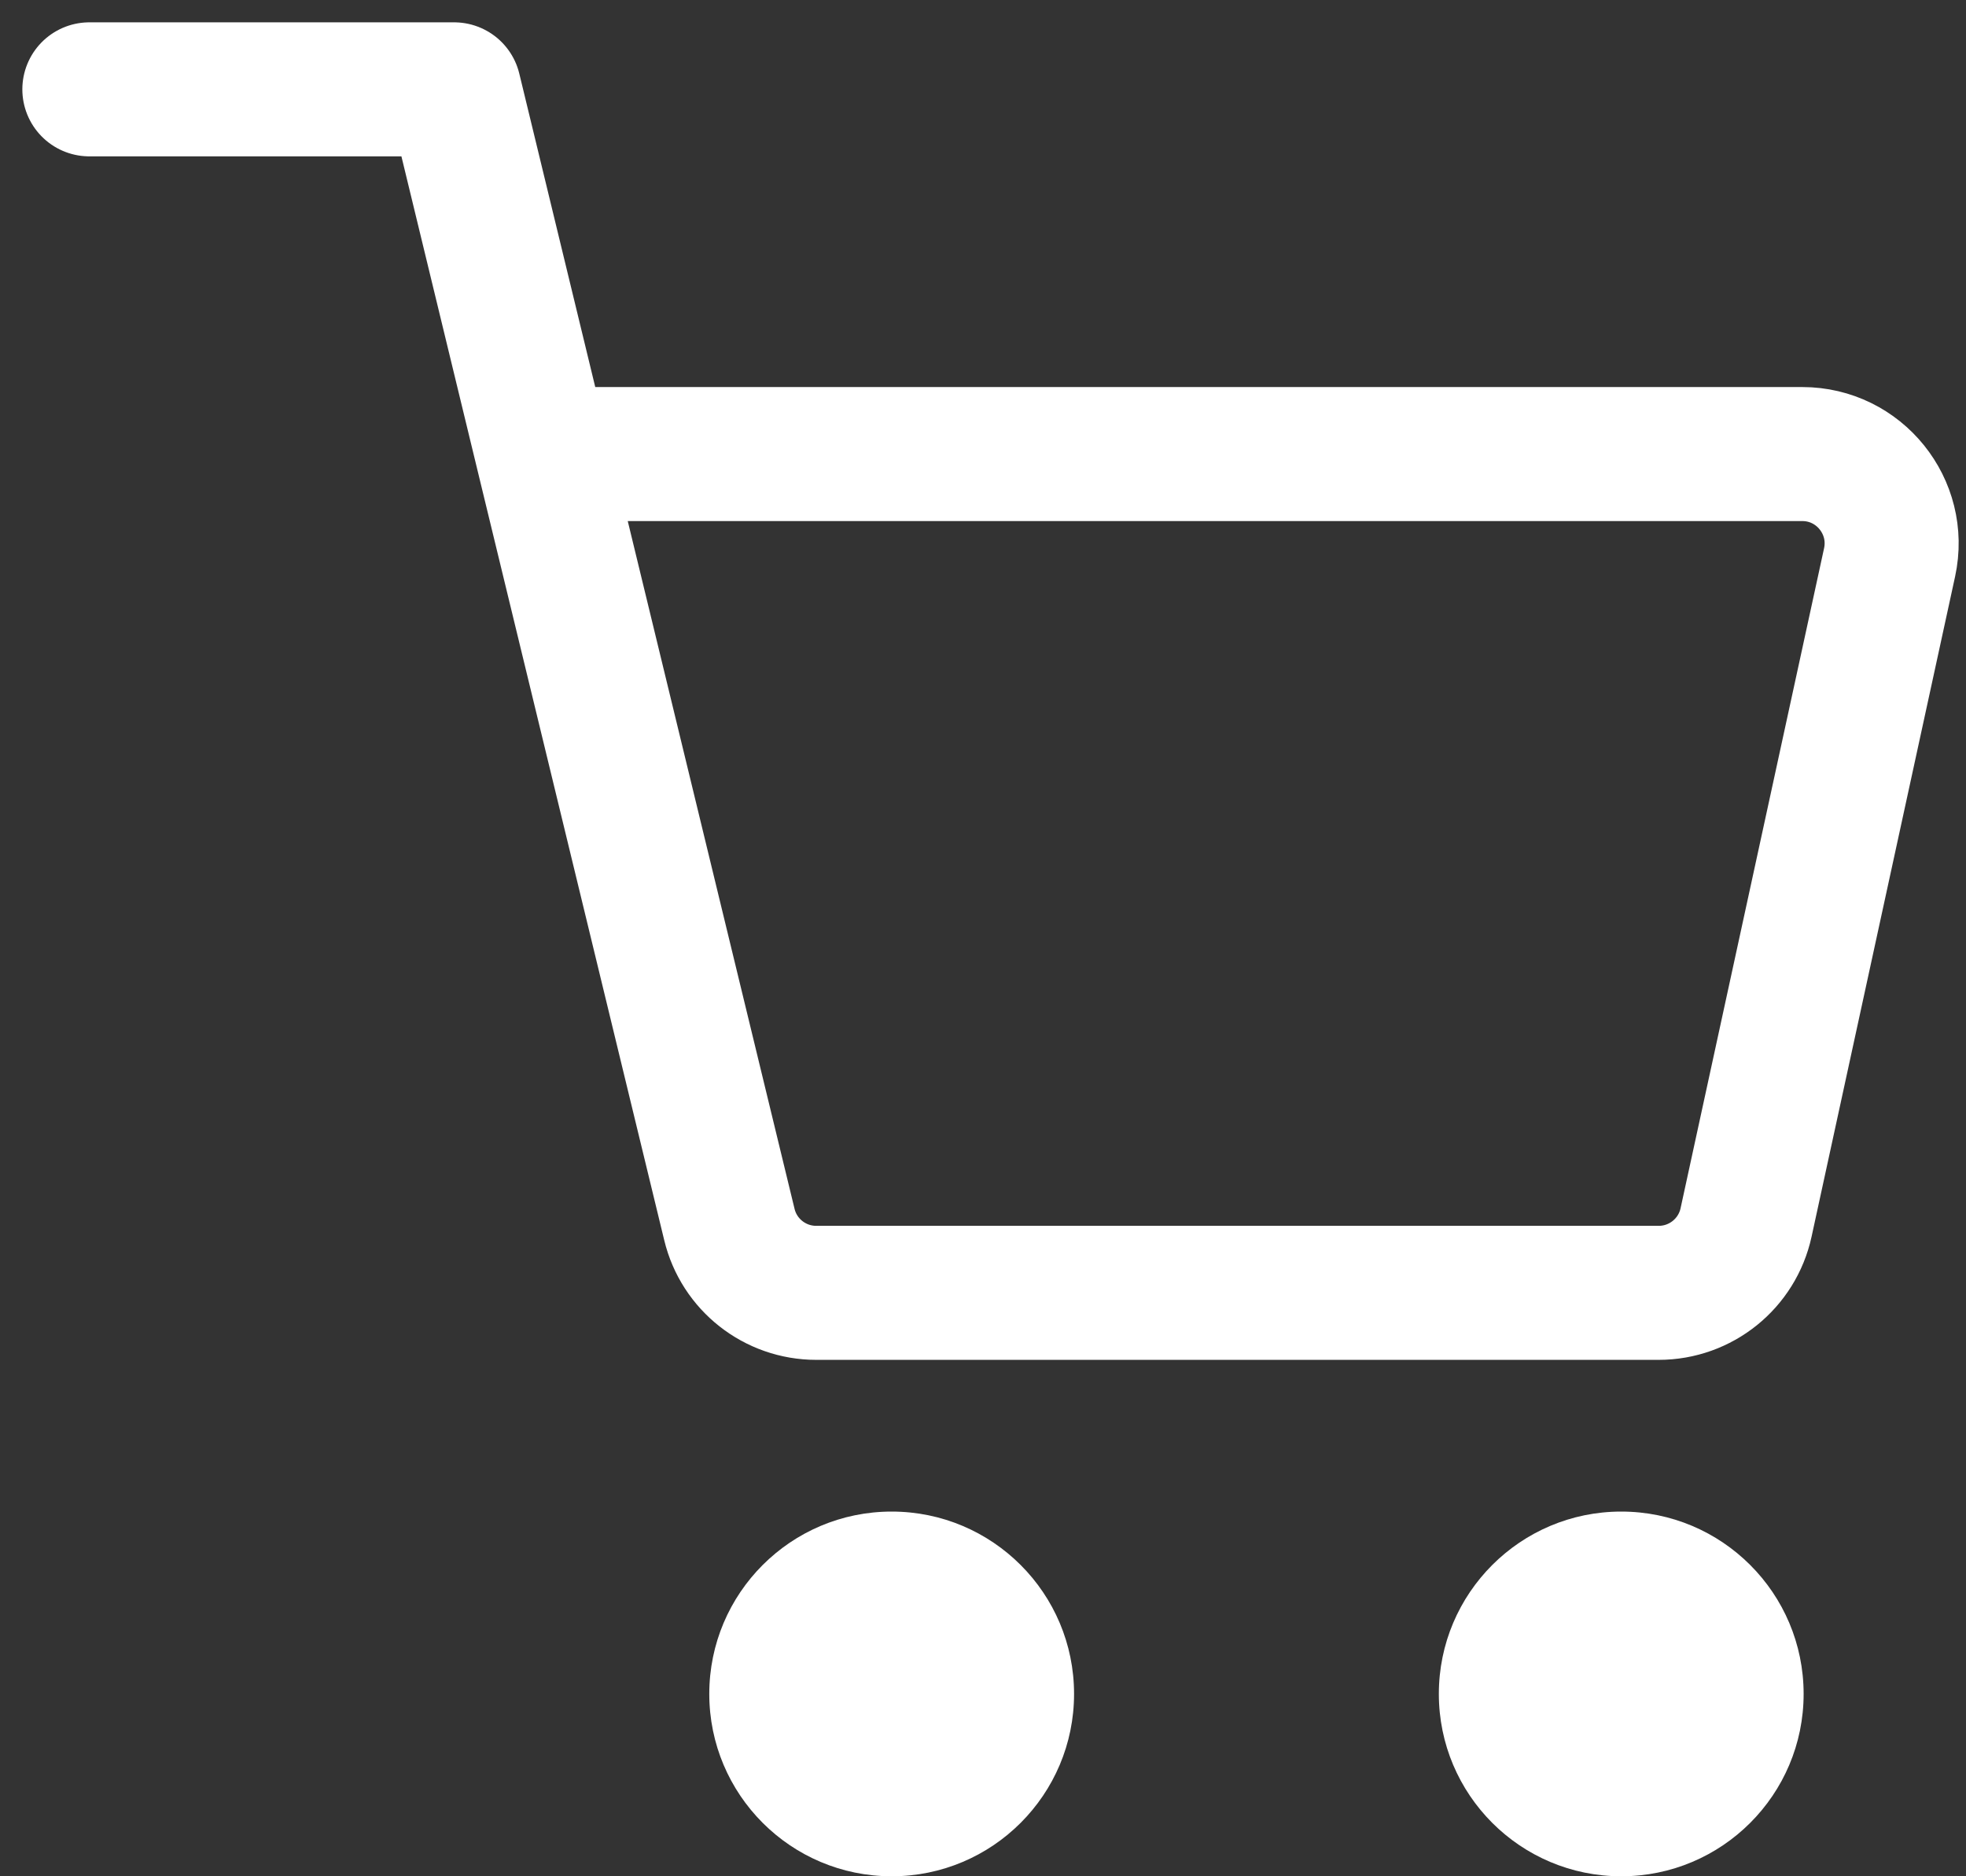 <svg width="22" height="21" viewBox="0 0 22 21" fill="none" xmlns="http://www.w3.org/2000/svg">
<rect x="0" y="0" width="22" height="21" fill="#333333" stroke="none"/>
<path d="M1 1H5.082L6.071 5.082M6.071 5.082L8.162 13.705C8.27 14.154 8.672 14.47 9.134 14.47H18.561C19.032 14.47 19.439 14.142 19.539 13.682L21.145 6.294C21.28 5.671 20.805 5.082 20.168 5.082H6.071Z" stroke="white" stroke-width="1.5" stroke-linecap="round" stroke-linejoin="round"/>
<circle cx="9.978" cy="18.959" r="2.041" fill="white"/>
<circle cx="18.142" cy="18.959" r="2.041" fill="white"/>
</svg>
